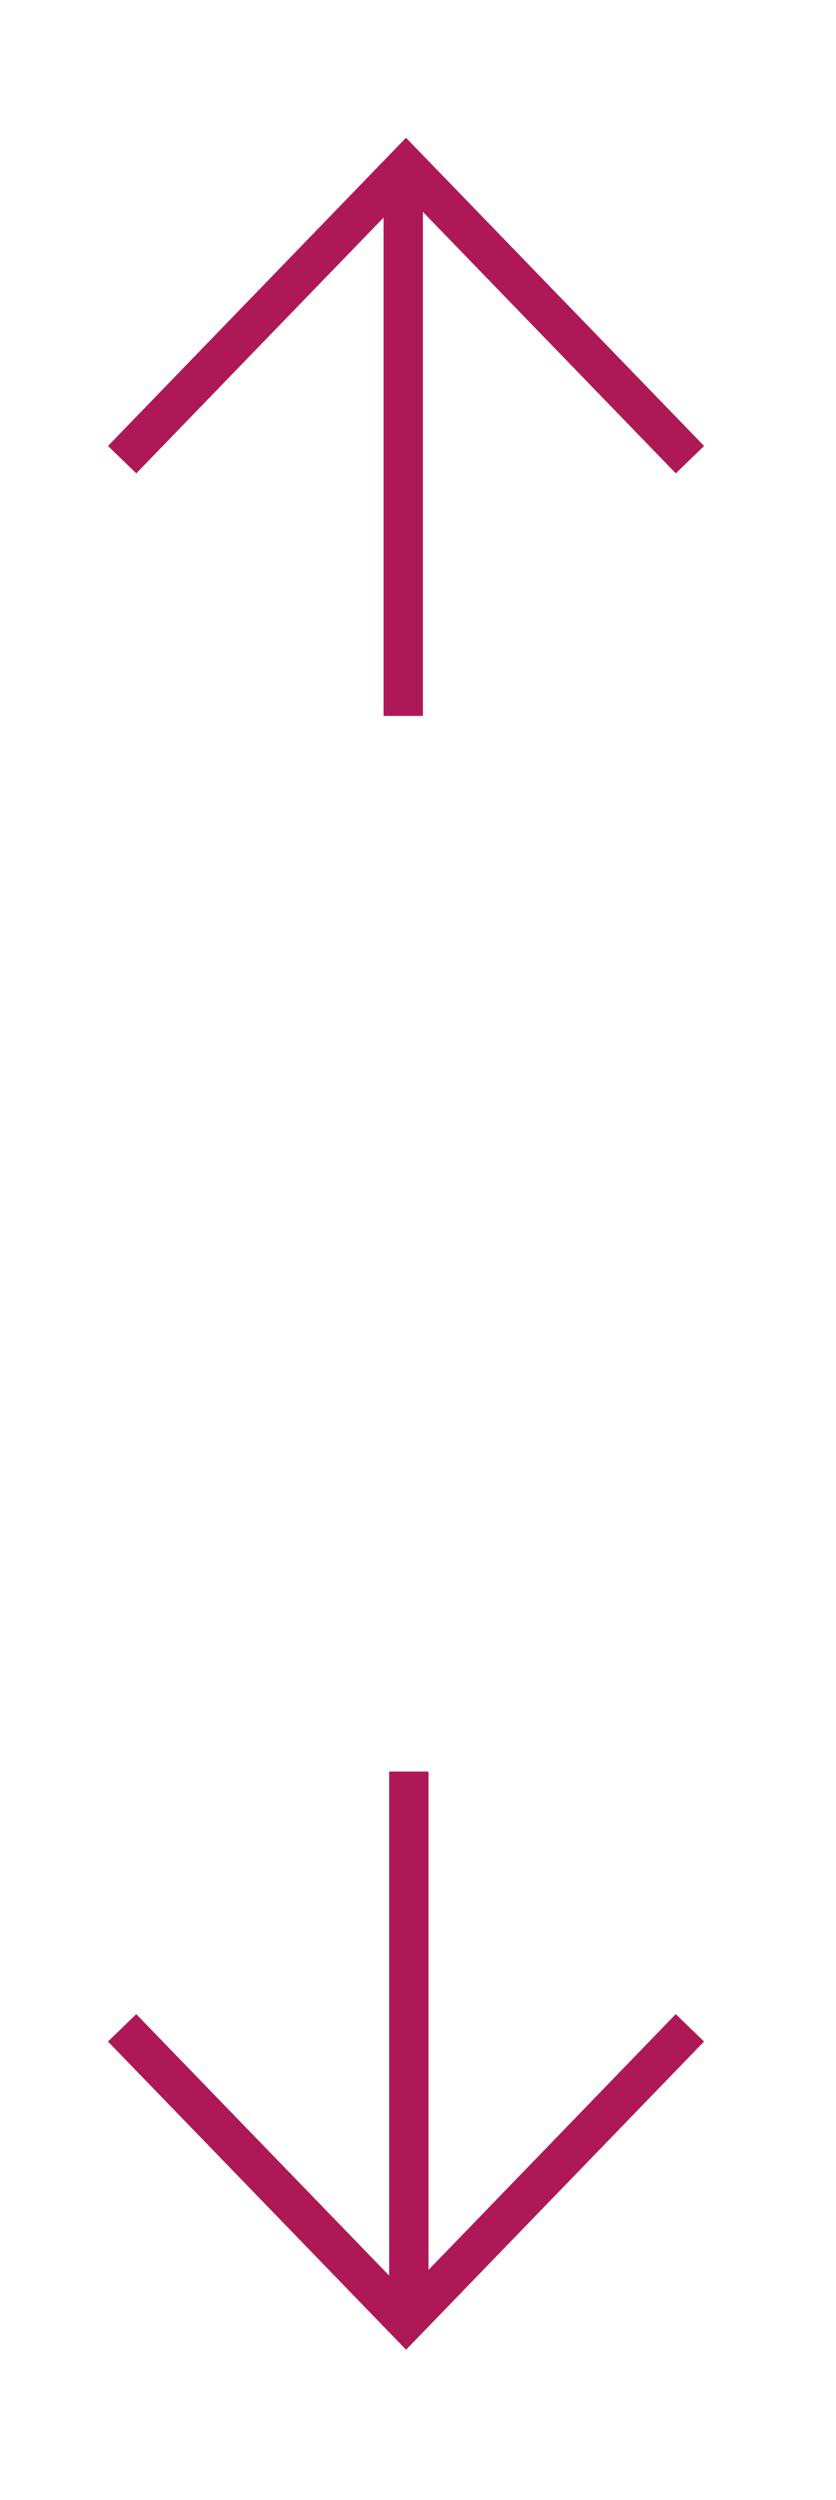 <?xml version="1.0" encoding="utf-8"?>
<!DOCTYPE svg PUBLIC "-//W3C//DTD SVG 1.1//EN" "http://www.w3.org/Graphics/SVG/1.1/DTD/svg11.dtd">
<svg version="1.1" id="Layer_1" xmlns="http://www.w3.org/2000/svg" xmlns:xlink="http://www.w3.org/1999/xlink" x="0px" y="0px"
	 width="21.25px" height="63.5px" viewBox="6.75 -11 21.25 63.5" enable-background="new 6.75 -11 21.25 63.5" xml:space="preserve"
	>
<polyline fill="none" stroke="#af1857" stroke-miterlimit="10" points="24.287,0.676 17.07,-6.781 9.855,0.676 "/>
<line fill="none" stroke="#af1857" stroke-miterlimit="10" x1="17" y1="-6.315" x2="17" y2="7.185"/>
<polyline fill="none" stroke="#af1857" stroke-miterlimit="10" points="9.854,40.51 17.072,47.967 24.286,40.51 "/>
<line fill="none" stroke="#af1857" stroke-miterlimit="10" x1="17.142" y1="47.501" x2="17.142" y2="34"/>
</svg>

